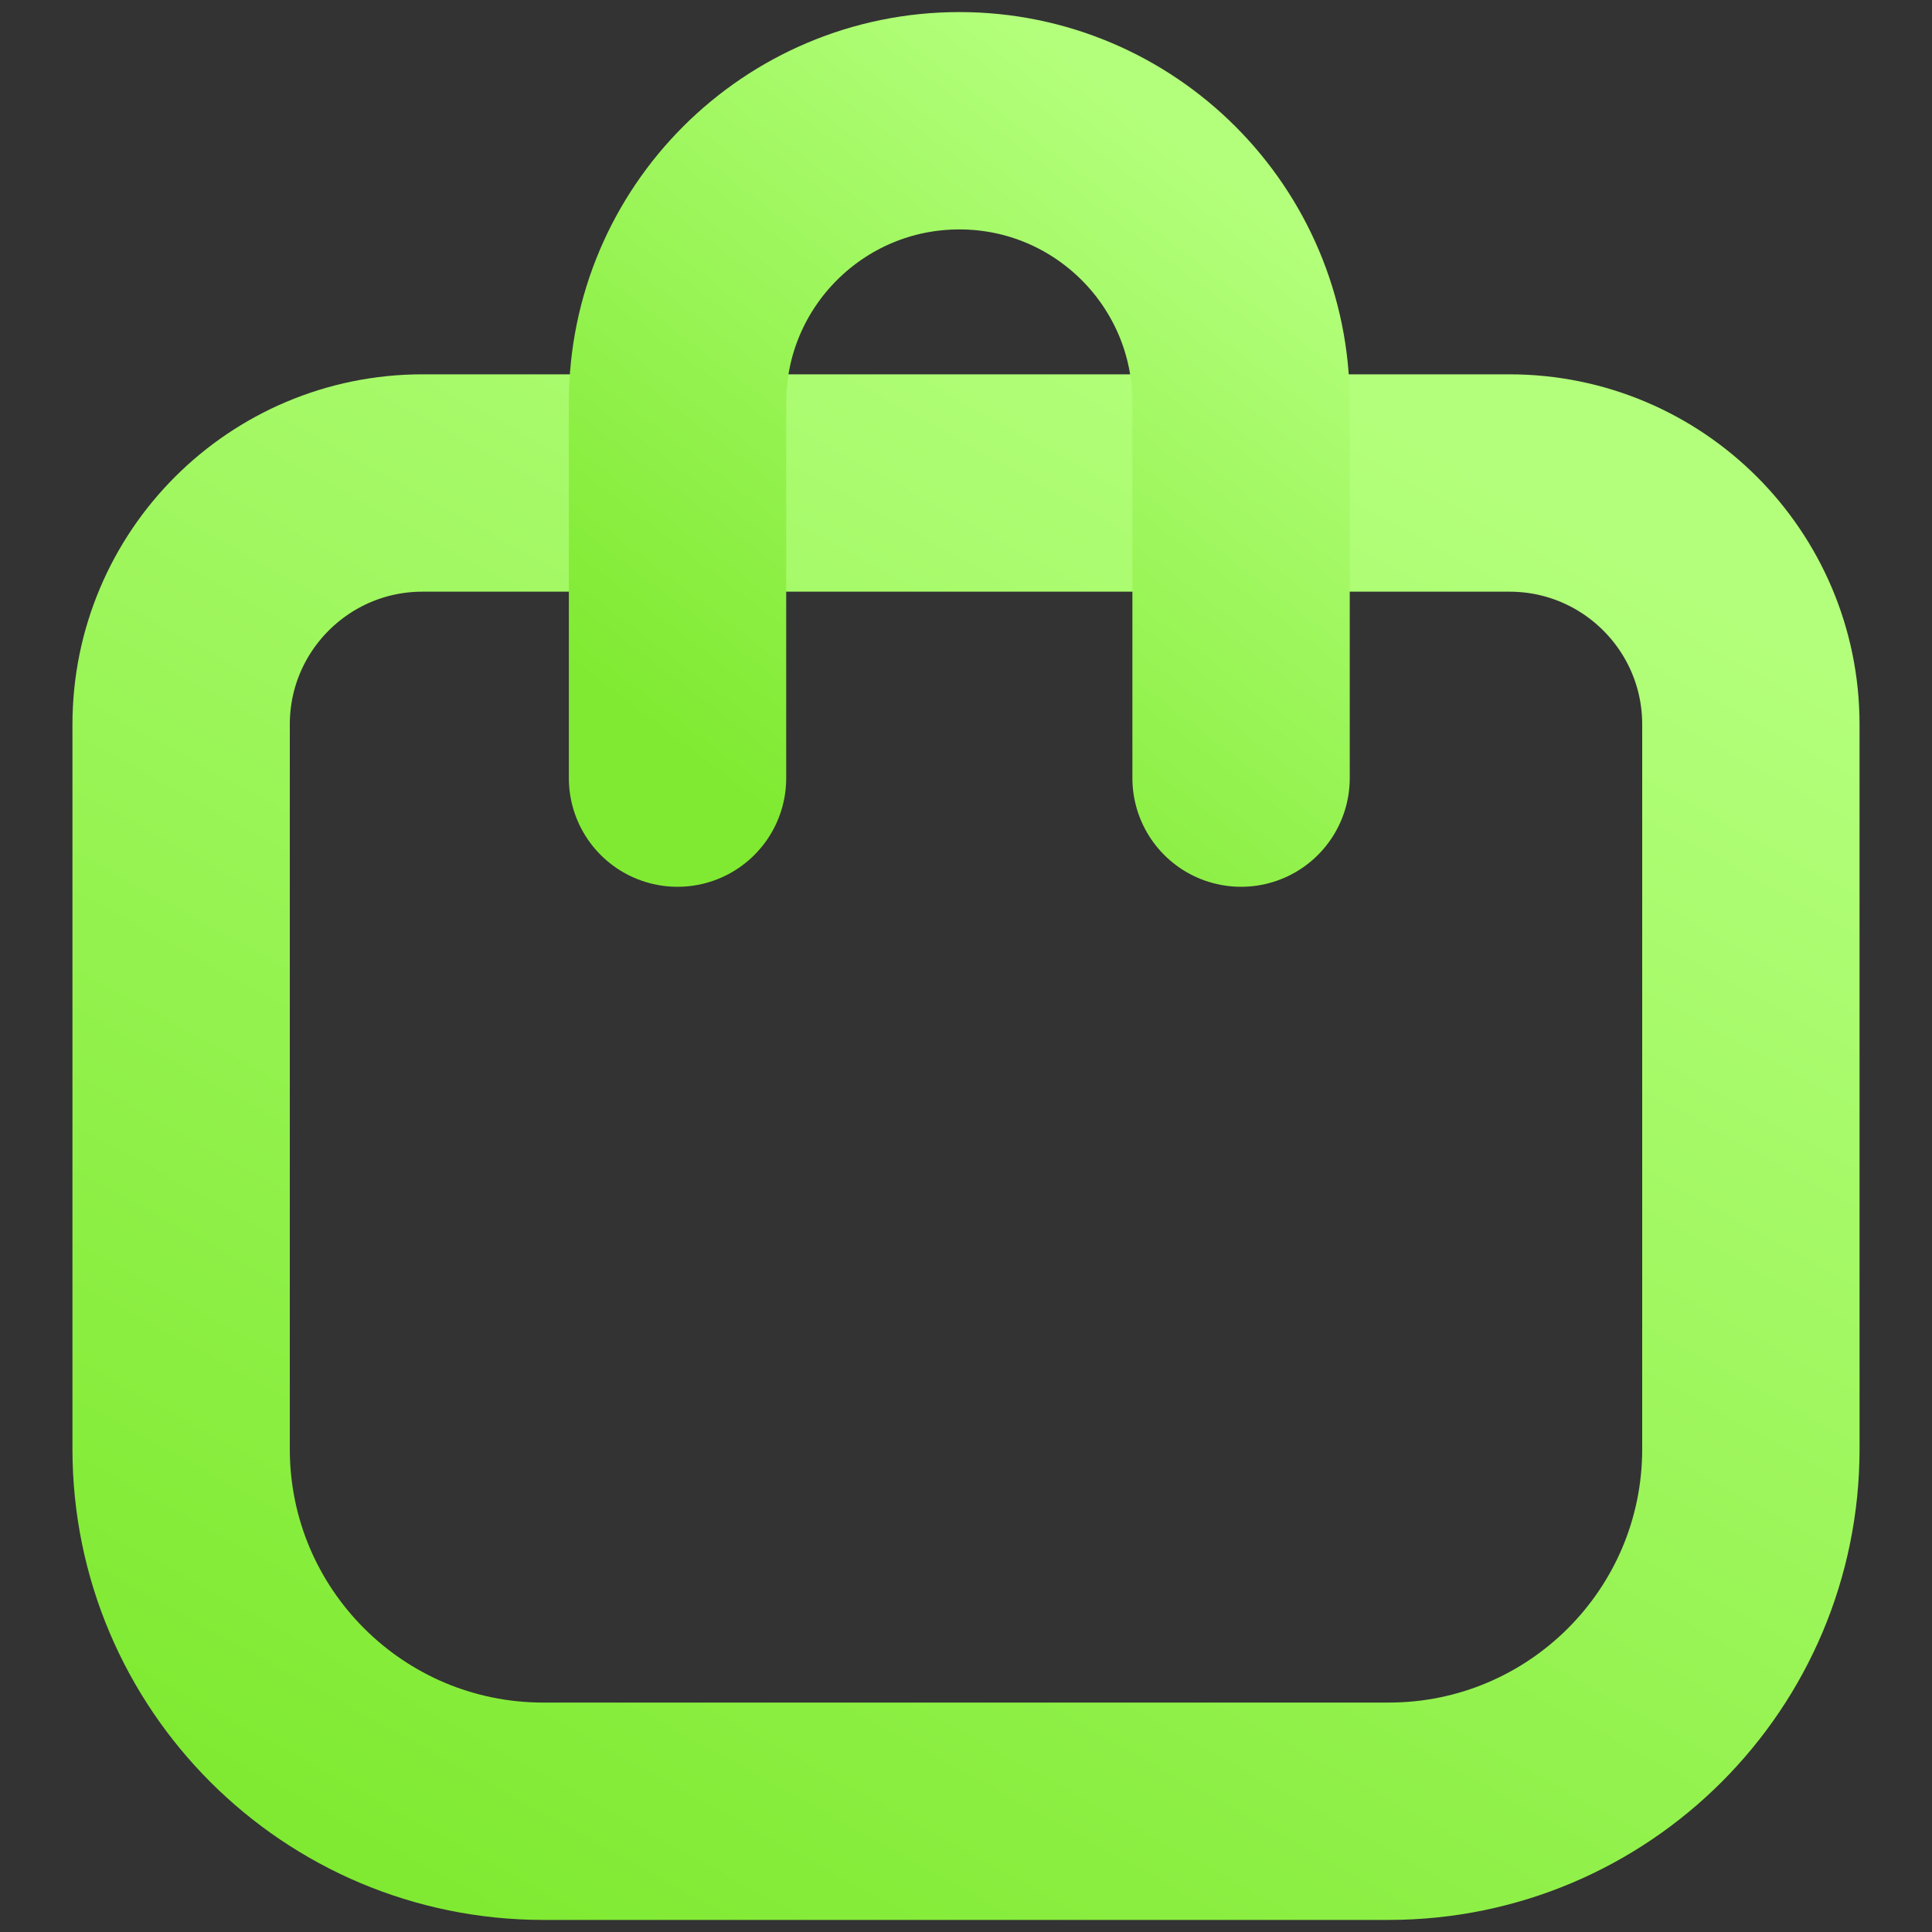 <svg width="16" height="16" viewBox="0 0 16 16" fill="none" xmlns="http://www.w3.org/2000/svg">
<rect x="0" y="0" width="16" height="16" fill="#333333" stroke="none"/>
<path d="M1.5 6C1.5 4.895 2.395 4 3.5 4H12.5C13.605 4 14.5 4.895 14.5 6V12C14.5 13.657 13.157 15 11.5 15H4.5C2.843 15 1.5 13.657 1.5 12V6Z" stroke="url(#paint0_linear_506_351)" stroke-width="1.8" stroke-linecap="round" stroke-linejoin="round"/>
<path d="M10.278 6.444V3.333C10.278 2.045 9.233 1 7.945 1V1C6.656 1 5.611 2.045 5.611 3.333V6.444" stroke="url(#paint1_linear_506_351)" stroke-width="1.8" stroke-linecap="round" stroke-linejoin="round"/>
<defs>
<linearGradient id="paint0_linear_506_351" x1="2.429" y1="15" x2="9.403" y2="2.35" gradientUnits="userSpaceOnUse">
<stop stop-color="#80EA32"/>
<stop offset="1" stop-color="#B3FF7B"/>
</linearGradient>
<linearGradient id="paint1_linear_506_351" x1="5.945" y1="6.444" x2="9.878" y2="1.27" gradientUnits="userSpaceOnUse">
<stop stop-color="#80EA32"/>
<stop offset="1" stop-color="#B3FF7B"/>
</linearGradient>
</defs>
</svg>
